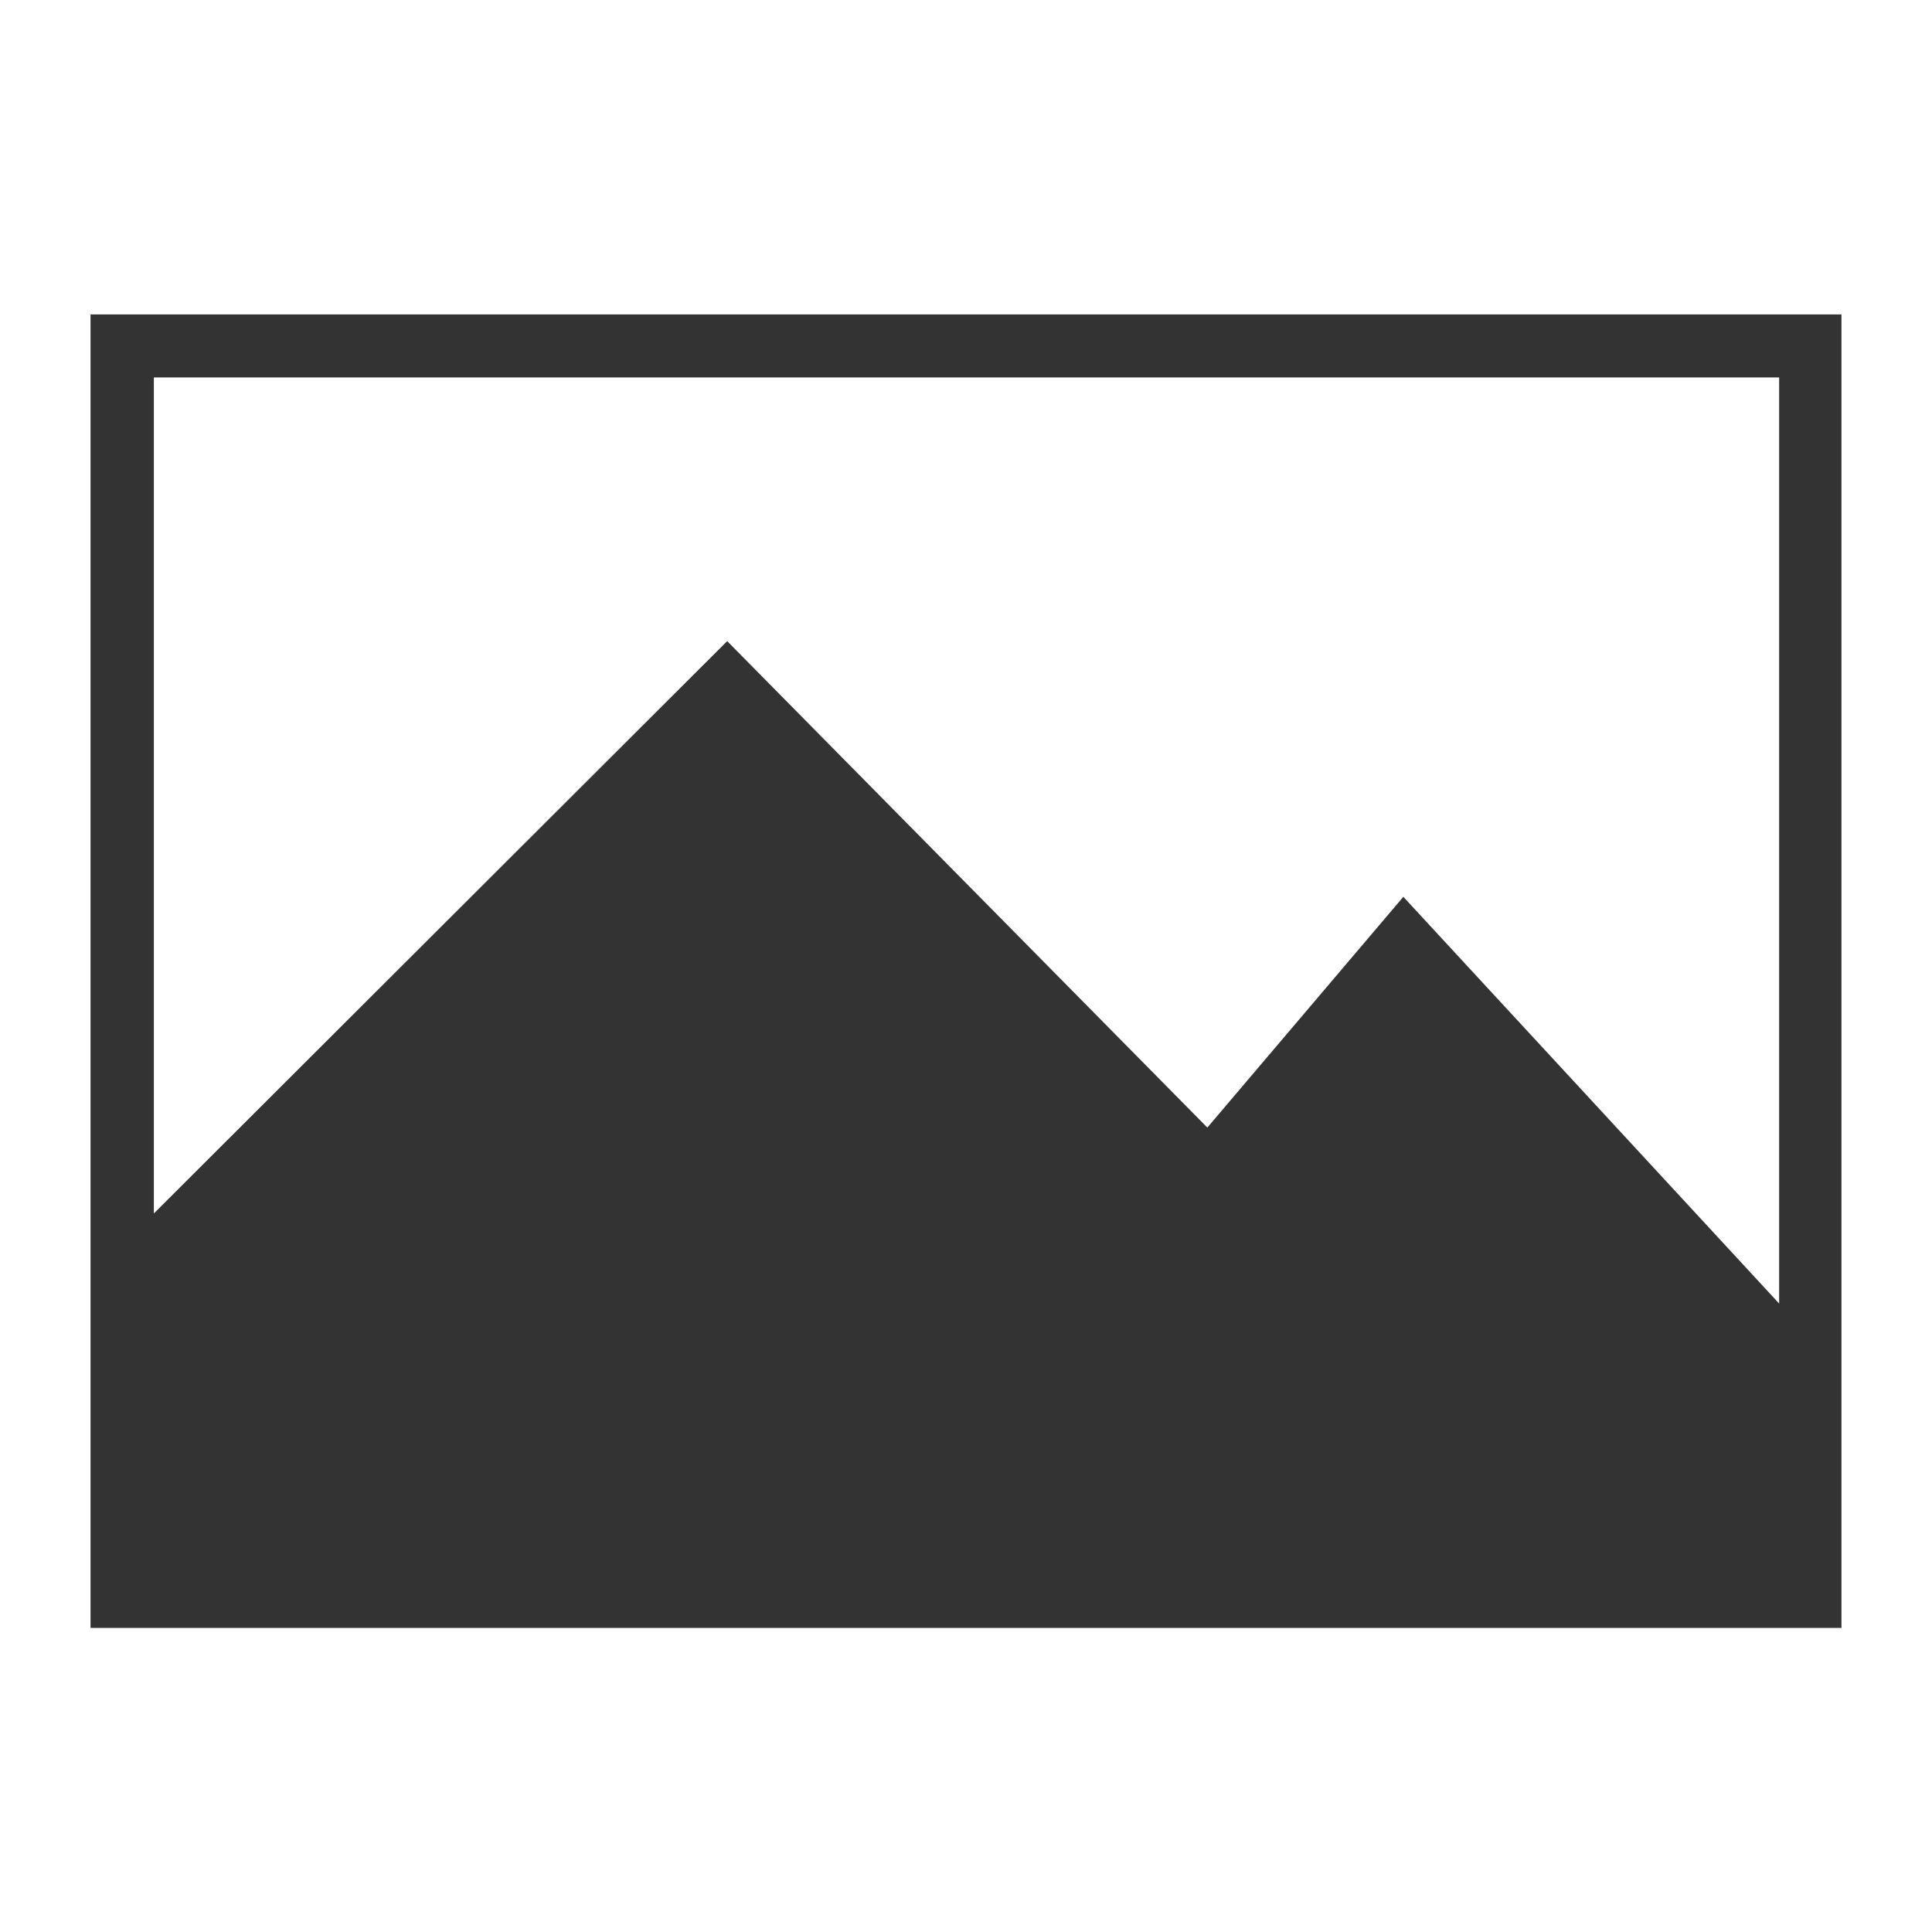 <?xml version="1.0" standalone="no"?><!DOCTYPE svg PUBLIC "-//W3C//DTD SVG 1.1//EN" "http://www.w3.org/Graphics/SVG/1.1/DTD/svg11.dtd"><svg class="icon" width="200px" height="200.00px" viewBox="0 0 1024 1024" version="1.1" xmlns="http://www.w3.org/2000/svg"><path fill="#333333" d="M47.985 166.653c309.462 0 618.509 0 928.029 0 0 232.019 0 463.905 0 696.171-309.318 0-618.504 0-928.029 0C47.985 630.831 47.985 399.092 47.985 166.653zM942.979 200.06c-287.49 0-574.412 0-861.433 0 0 147.424 0 294.528 0 443.099 101.511-101.335 202.001-201.651 303.878-303.351 84.584 85.692 169.282 171.499 254.491 257.823 35.397-41.674 69.494-81.816 103.88-122.299 66.291 71.743 132.286 143.167 199.185 215.568C942.979 526.376 942.979 363.499 942.979 200.06z" /></svg>